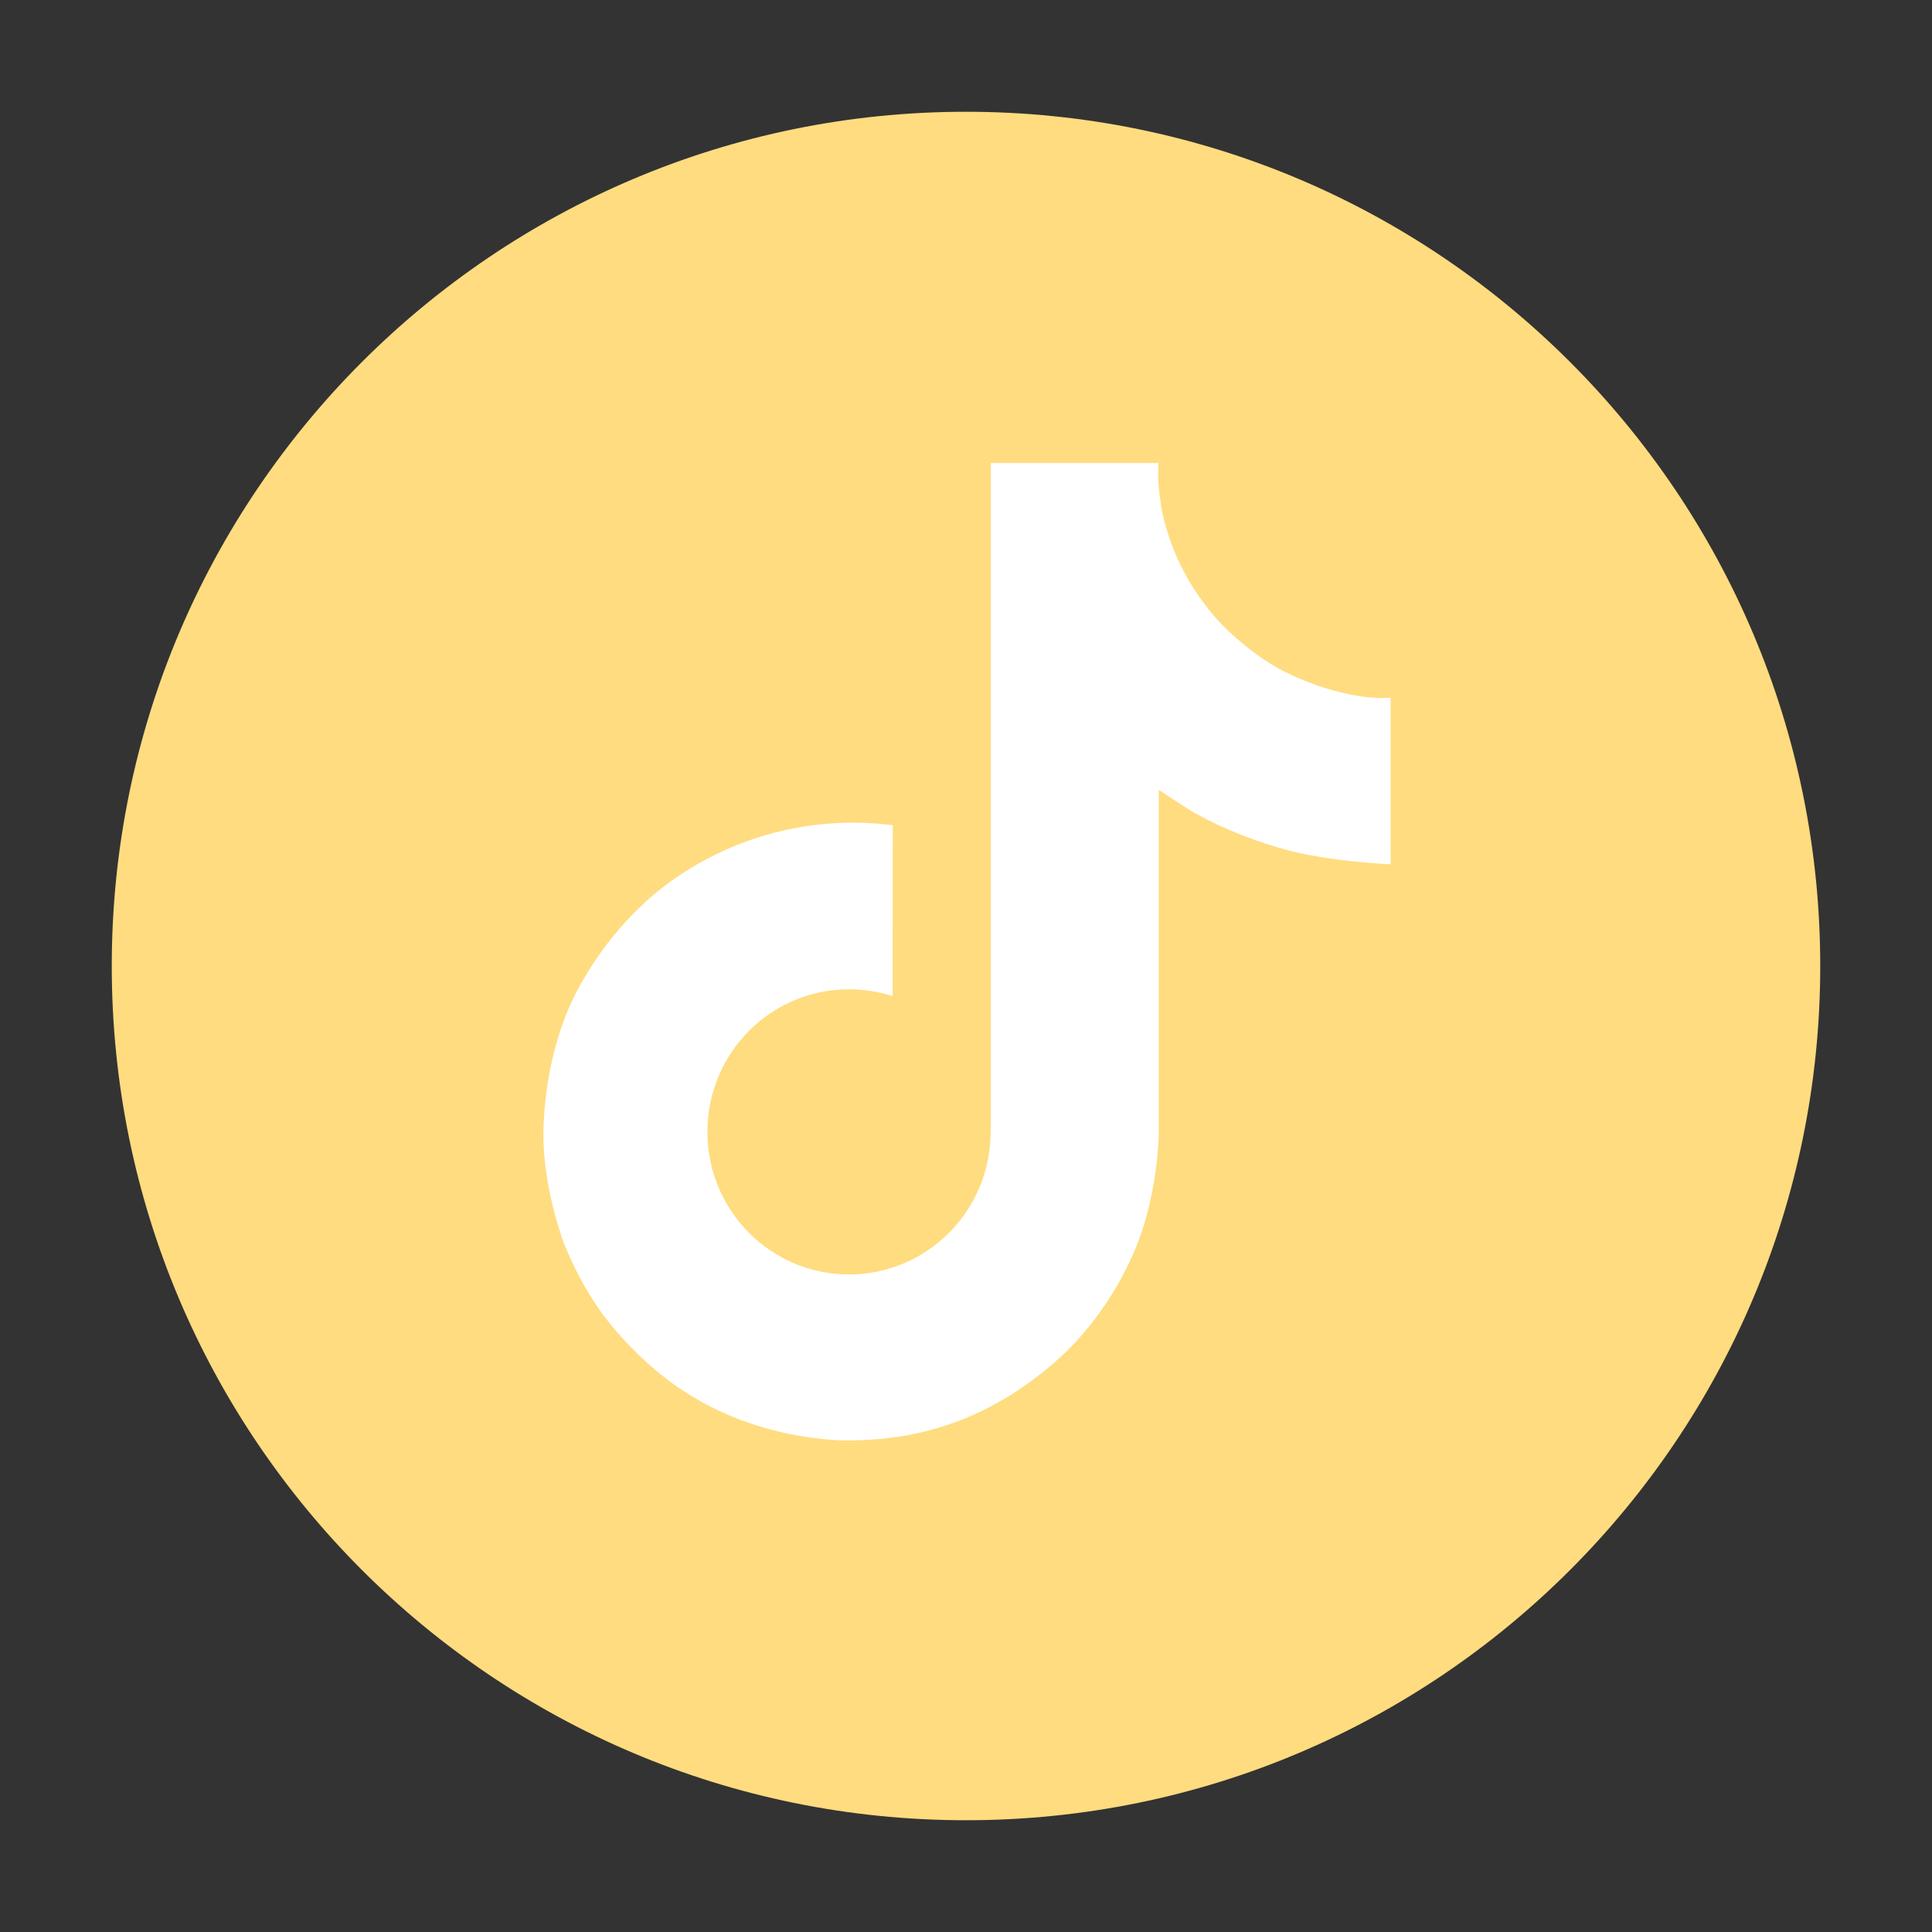 <?xml version="1.0" encoding="UTF-8"?>
<svg id="Capa_1" xmlns="http://www.w3.org/2000/svg" xmlns:xlink="http://www.w3.org/1999/xlink" viewBox="0 0 200 200">
  <rect x="0" y="0" width="200" height="200" fill="#333333" stroke="none"/>
  <defs>
    <style>
      .cls-1 {
        fill: #fff;
      }

      .cls-2 {
        fill: #ffdc7f;
      }

      .cls-3 {
        fill: none;
      }

      .cls-4 {
        clip-path: url(#clippath-1);
      }

      .cls-5 {
        clip-path: url(#clippath);
      }
    </style>
    <clipPath id="clippath">
      <rect class="cls-3" x="11.57" y="11.57" width="176.87" height="176.87"/>
    </clipPath>
    <clipPath id="clippath-1">
      <rect class="cls-3" x="11.57" y="11.57" width="176.87" height="176.87"/>
    </clipPath>
  </defs>
  <g id="Ilustración_255">
    <g class="cls-5">
      <g class="cls-4">
        <path class="cls-2" d="M11.57,100c0,48.84,39.59,88.43,88.43,88.43s88.43-39.59,88.43-88.43S148.84,11.57,100,11.57,11.57,51.16,11.57,100"/>
        <path class="cls-1" d="M133.04,69.57c-.68-.35-1.35-.74-1.99-1.16-1.87-1.24-3.59-2.7-5.12-4.35-3.81-4.36-5.24-8.79-5.77-11.89h.02c-.44-2.57-.26-4.24-.23-4.24h-17.38v67.2c0,.9,0,1.79-.04,2.67,0,.11-.01.21-.02.33,0,.05,0,.1-.01.15v.04c-.37,4.9-3.15,9.29-7.42,11.71-2.19,1.25-4.67,1.9-7.19,1.9-8.1,0-14.66-6.6-14.66-14.76s6.56-14.76,14.66-14.76c1.53,0,3.06.24,4.51.71l.02-17.69c-8.94-1.16-17.96,1.48-24.87,7.28-2.99,2.6-5.51,5.71-7.44,9.18-.73,1.26-3.5,6.35-3.84,14.6-.21,4.68,1.19,9.53,1.87,11.54v.04c.42,1.18,2.05,5.21,4.72,8.6,2.15,2.72,4.68,5.12,7.53,7.1v-.04l.04.04c8.41,5.72,17.74,5.34,17.74,5.34,1.61-.06,7.02,0,13.17-2.91,6.81-3.23,10.69-8.04,10.69-8.04,2.48-2.87,4.45-6.15,5.82-9.68,1.57-4.13,2.1-9.09,2.1-11.07v-35.65c.21.13,3.02,1.98,3.02,1.98,0,0,4.05,2.59,10.36,4.28,4.53,1.2,10.63,1.45,10.63,1.45v-17.25c-2.14.23-6.48-.44-10.92-2.66"/>
      </g>
    </g>
  </g>
</svg>